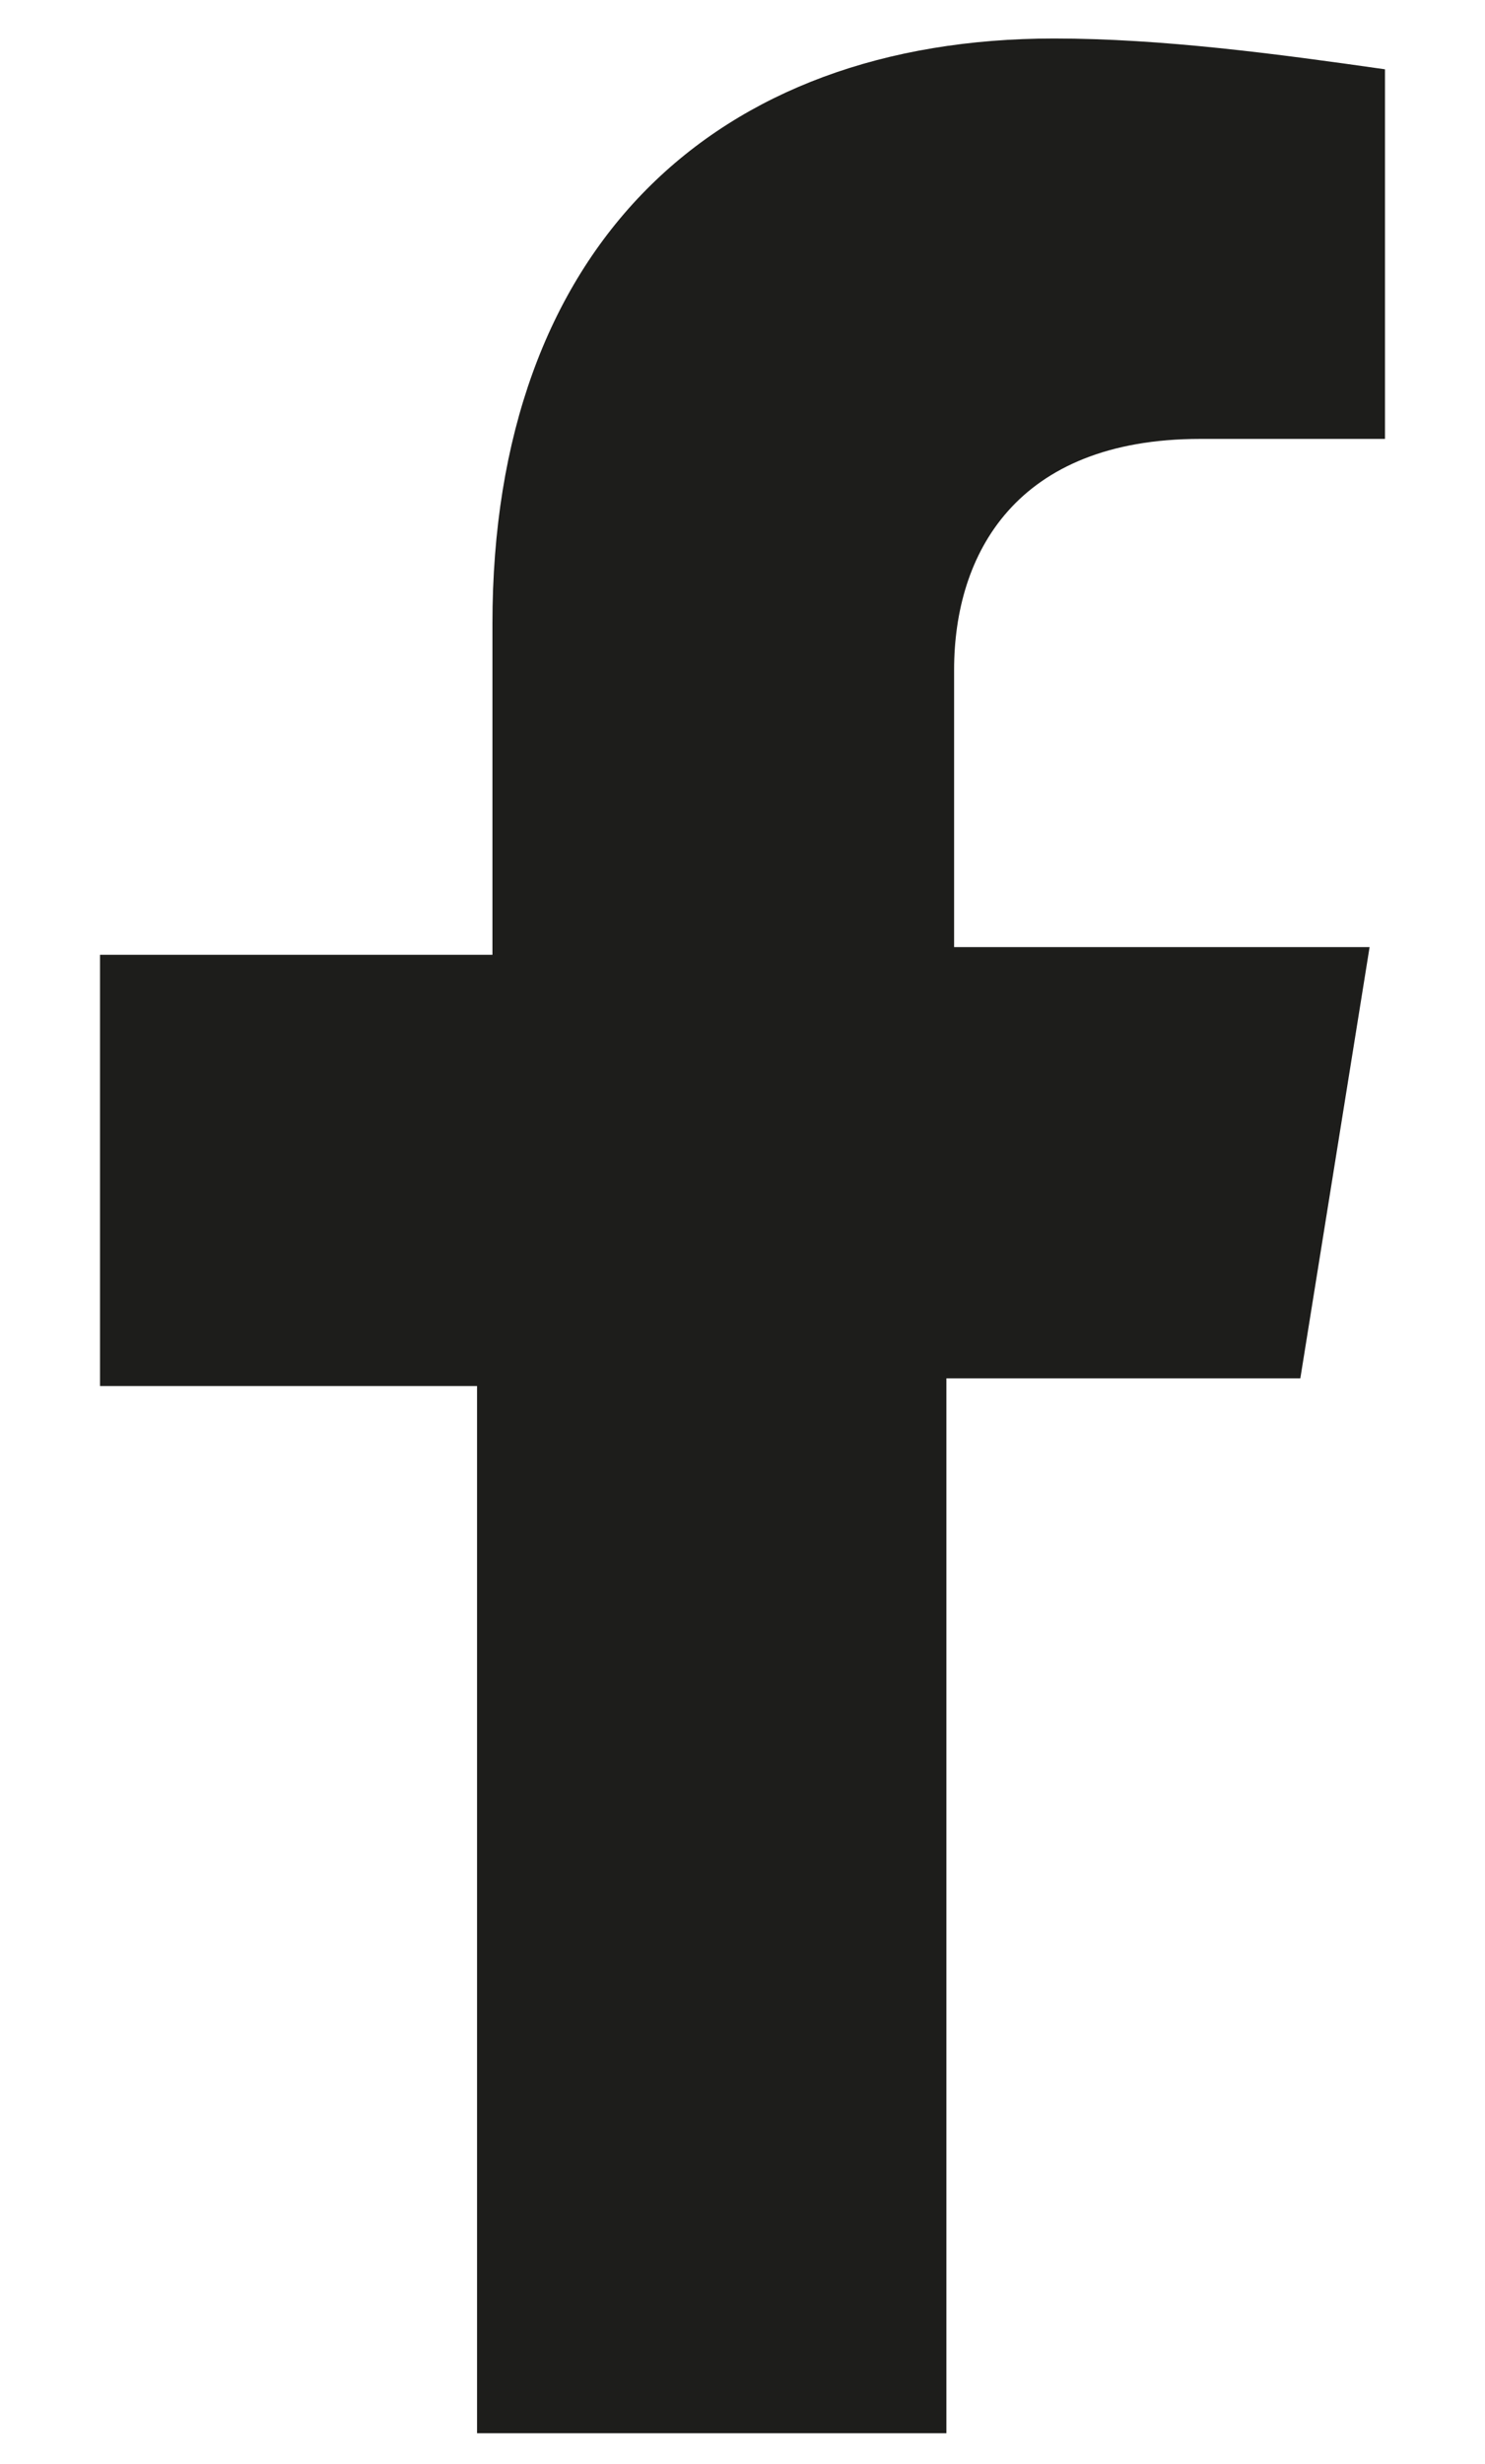 <?xml version="1.0" encoding="utf-8"?>
<!-- Generator: Adobe Illustrator 24.0.2, SVG Export Plug-In . SVG Version: 6.00 Build 0)  -->
<svg version="1.1" id="Capa_1" xmlns="http://www.w3.org/2000/svg" xmlns:xlink="http://www.w3.org/1999/xlink" x="0px" y="0px"
	 viewBox="0 0 19.3 32" style="enable-background:new 0 0 19.3 32;" xml:space="preserve">
<style type="text/css">
	.st0{fill:#1D1D1B;}
</style>
<path id="facebook" class="st0" d="M16.9,17.9l0.9-5.6h-5.4V8.7c0-1.5,0.8-3,3.2-3H18V0.9c-1.4-0.2-2.9-0.4-4.3-0.4
	c-4.4,0-7.3,2.7-7.3,7.6v4.3H1.3V18h4.9v13.6h6.1V17.9H16.9z"/>
</svg>
